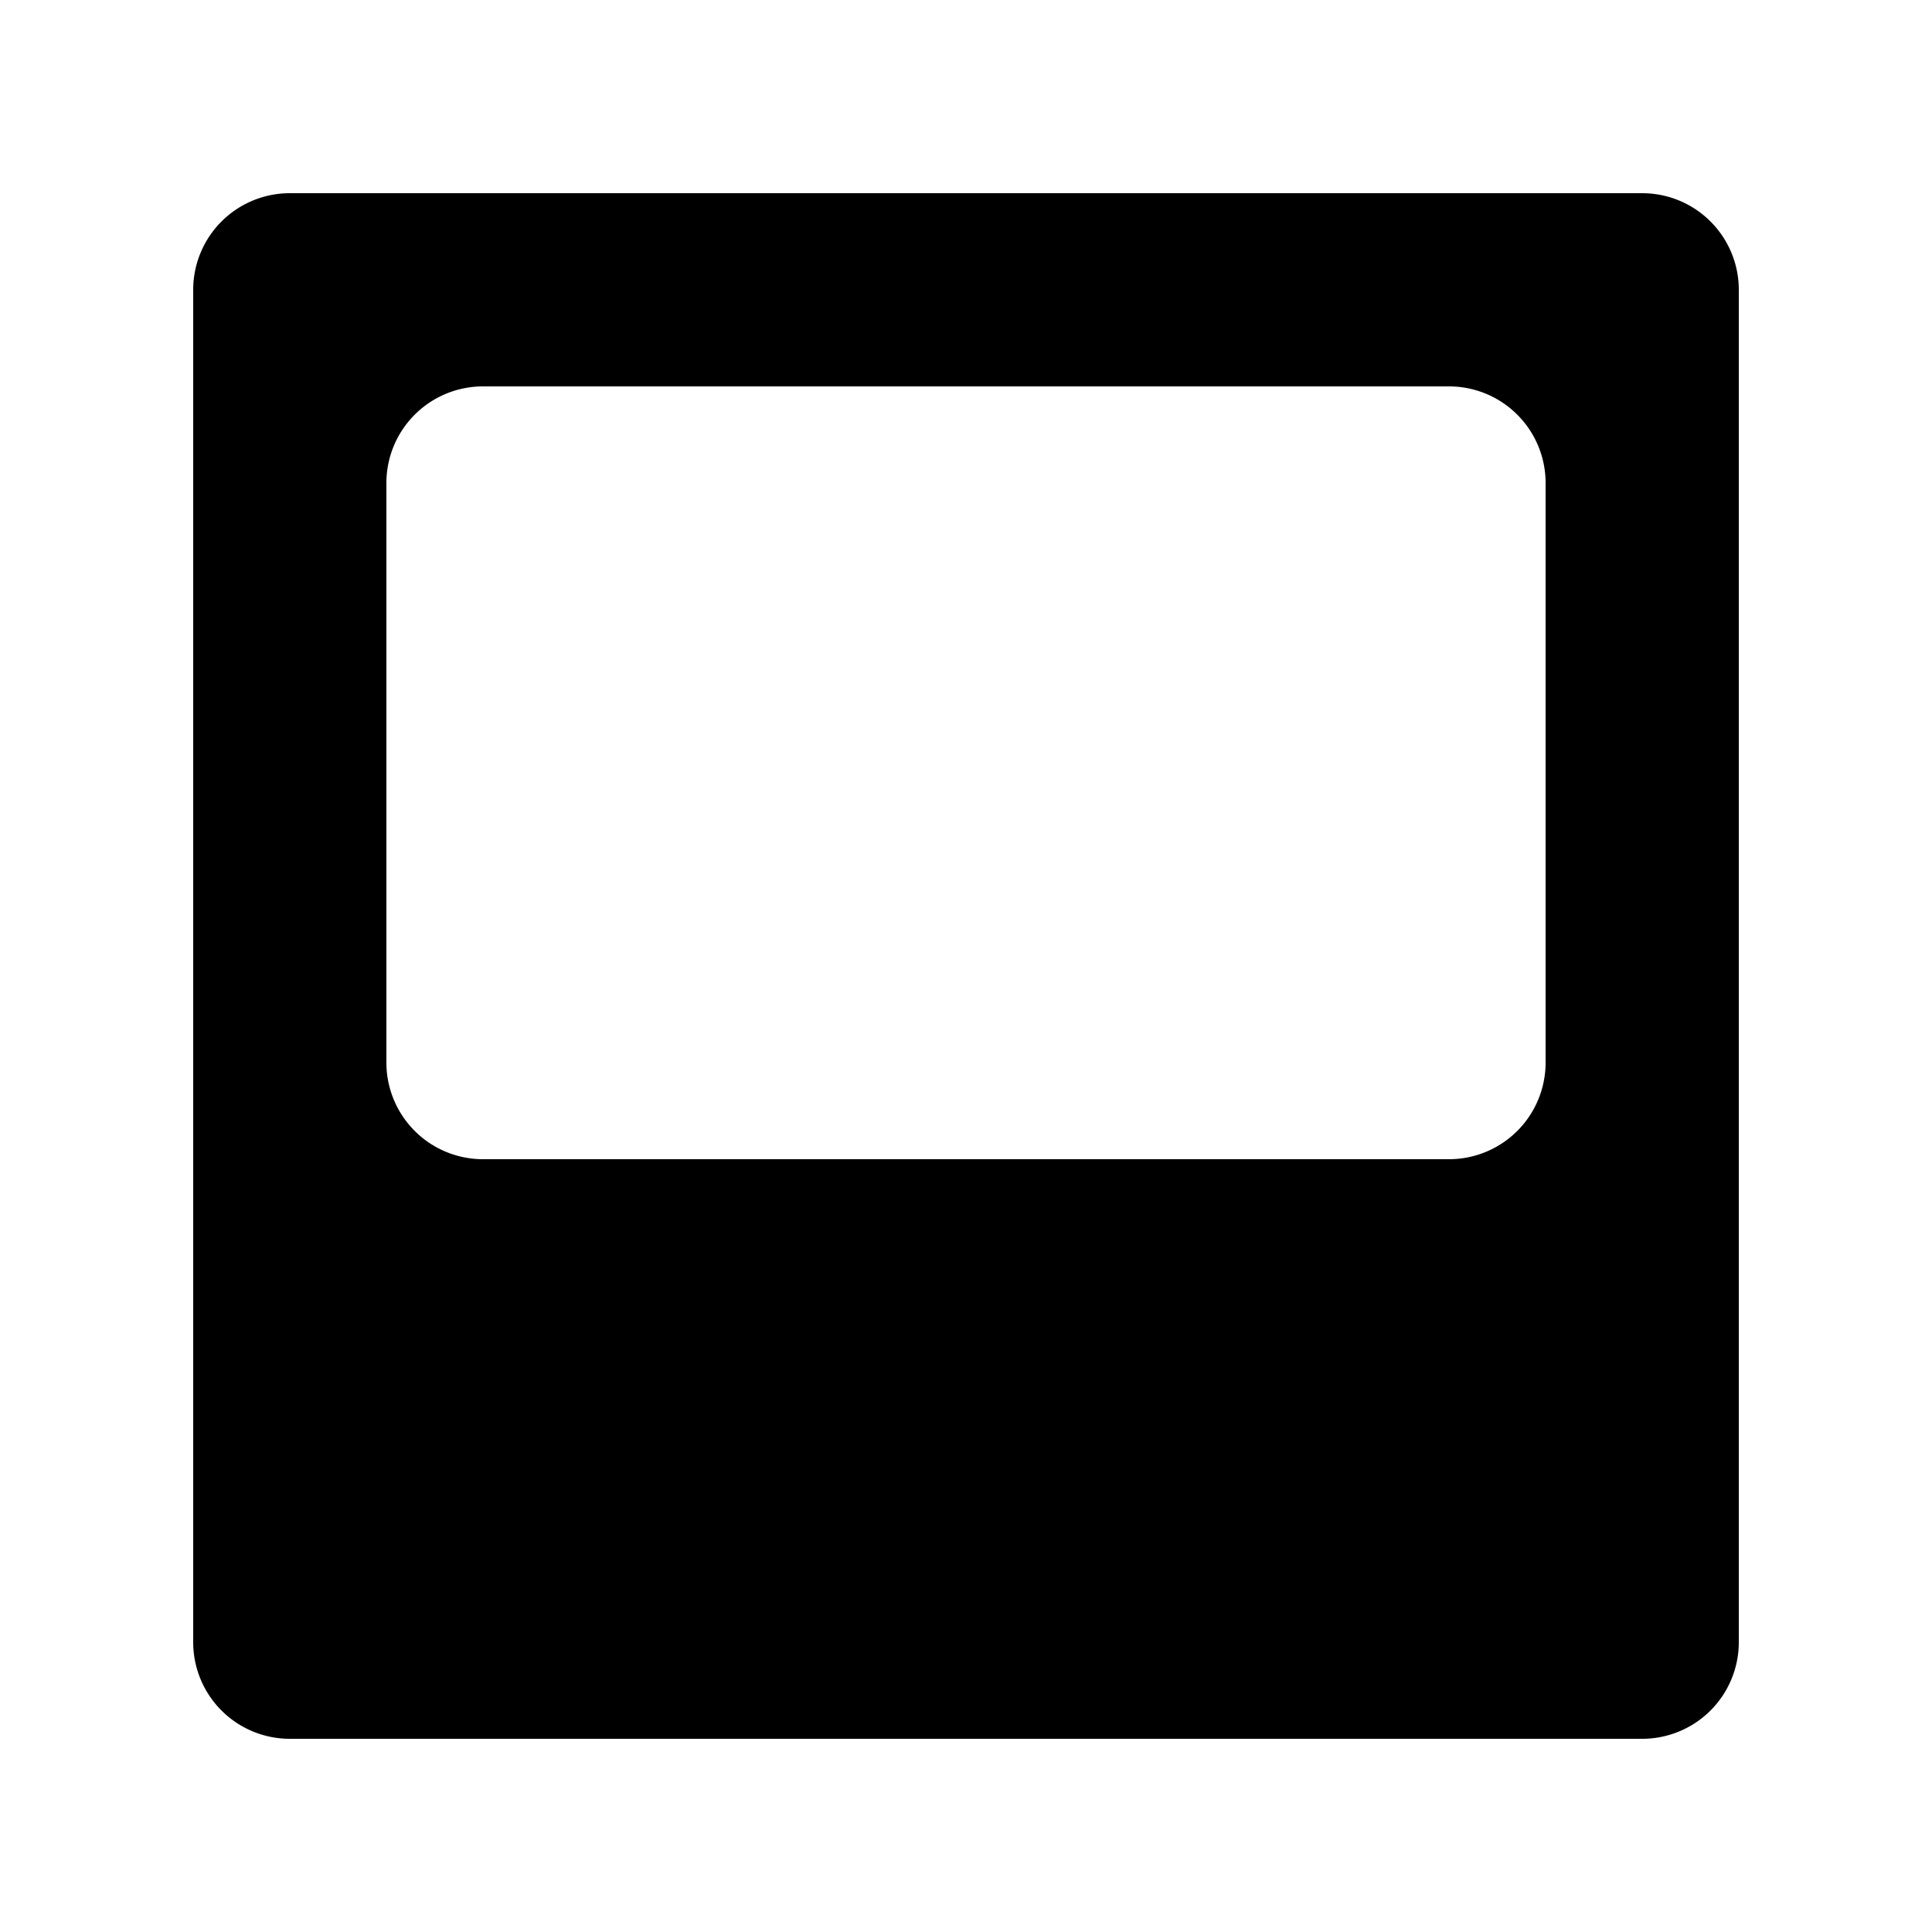 <svg xmlns="http://www.w3.org/2000/svg" width="18" height="18" viewBox="0 0 100 100">
    <path d="M 10 15 A 5 5 0 0 1 15 10 H 85 A 5 5 0 0 1 90 15 V 85 A 5 5 0 0 1 85 90 H 15 A 5 5 0 0 1 10 85 Z M 20 25 A 5 5 0 0 1 25 20 H 75 A 5 5 0 0 1 80 25 V 55 A 5 5 0 0 1 75 60 H 25 A 5 5 0 0 1 20 55" fill="black" fill-rule="evenodd"/>
</svg>